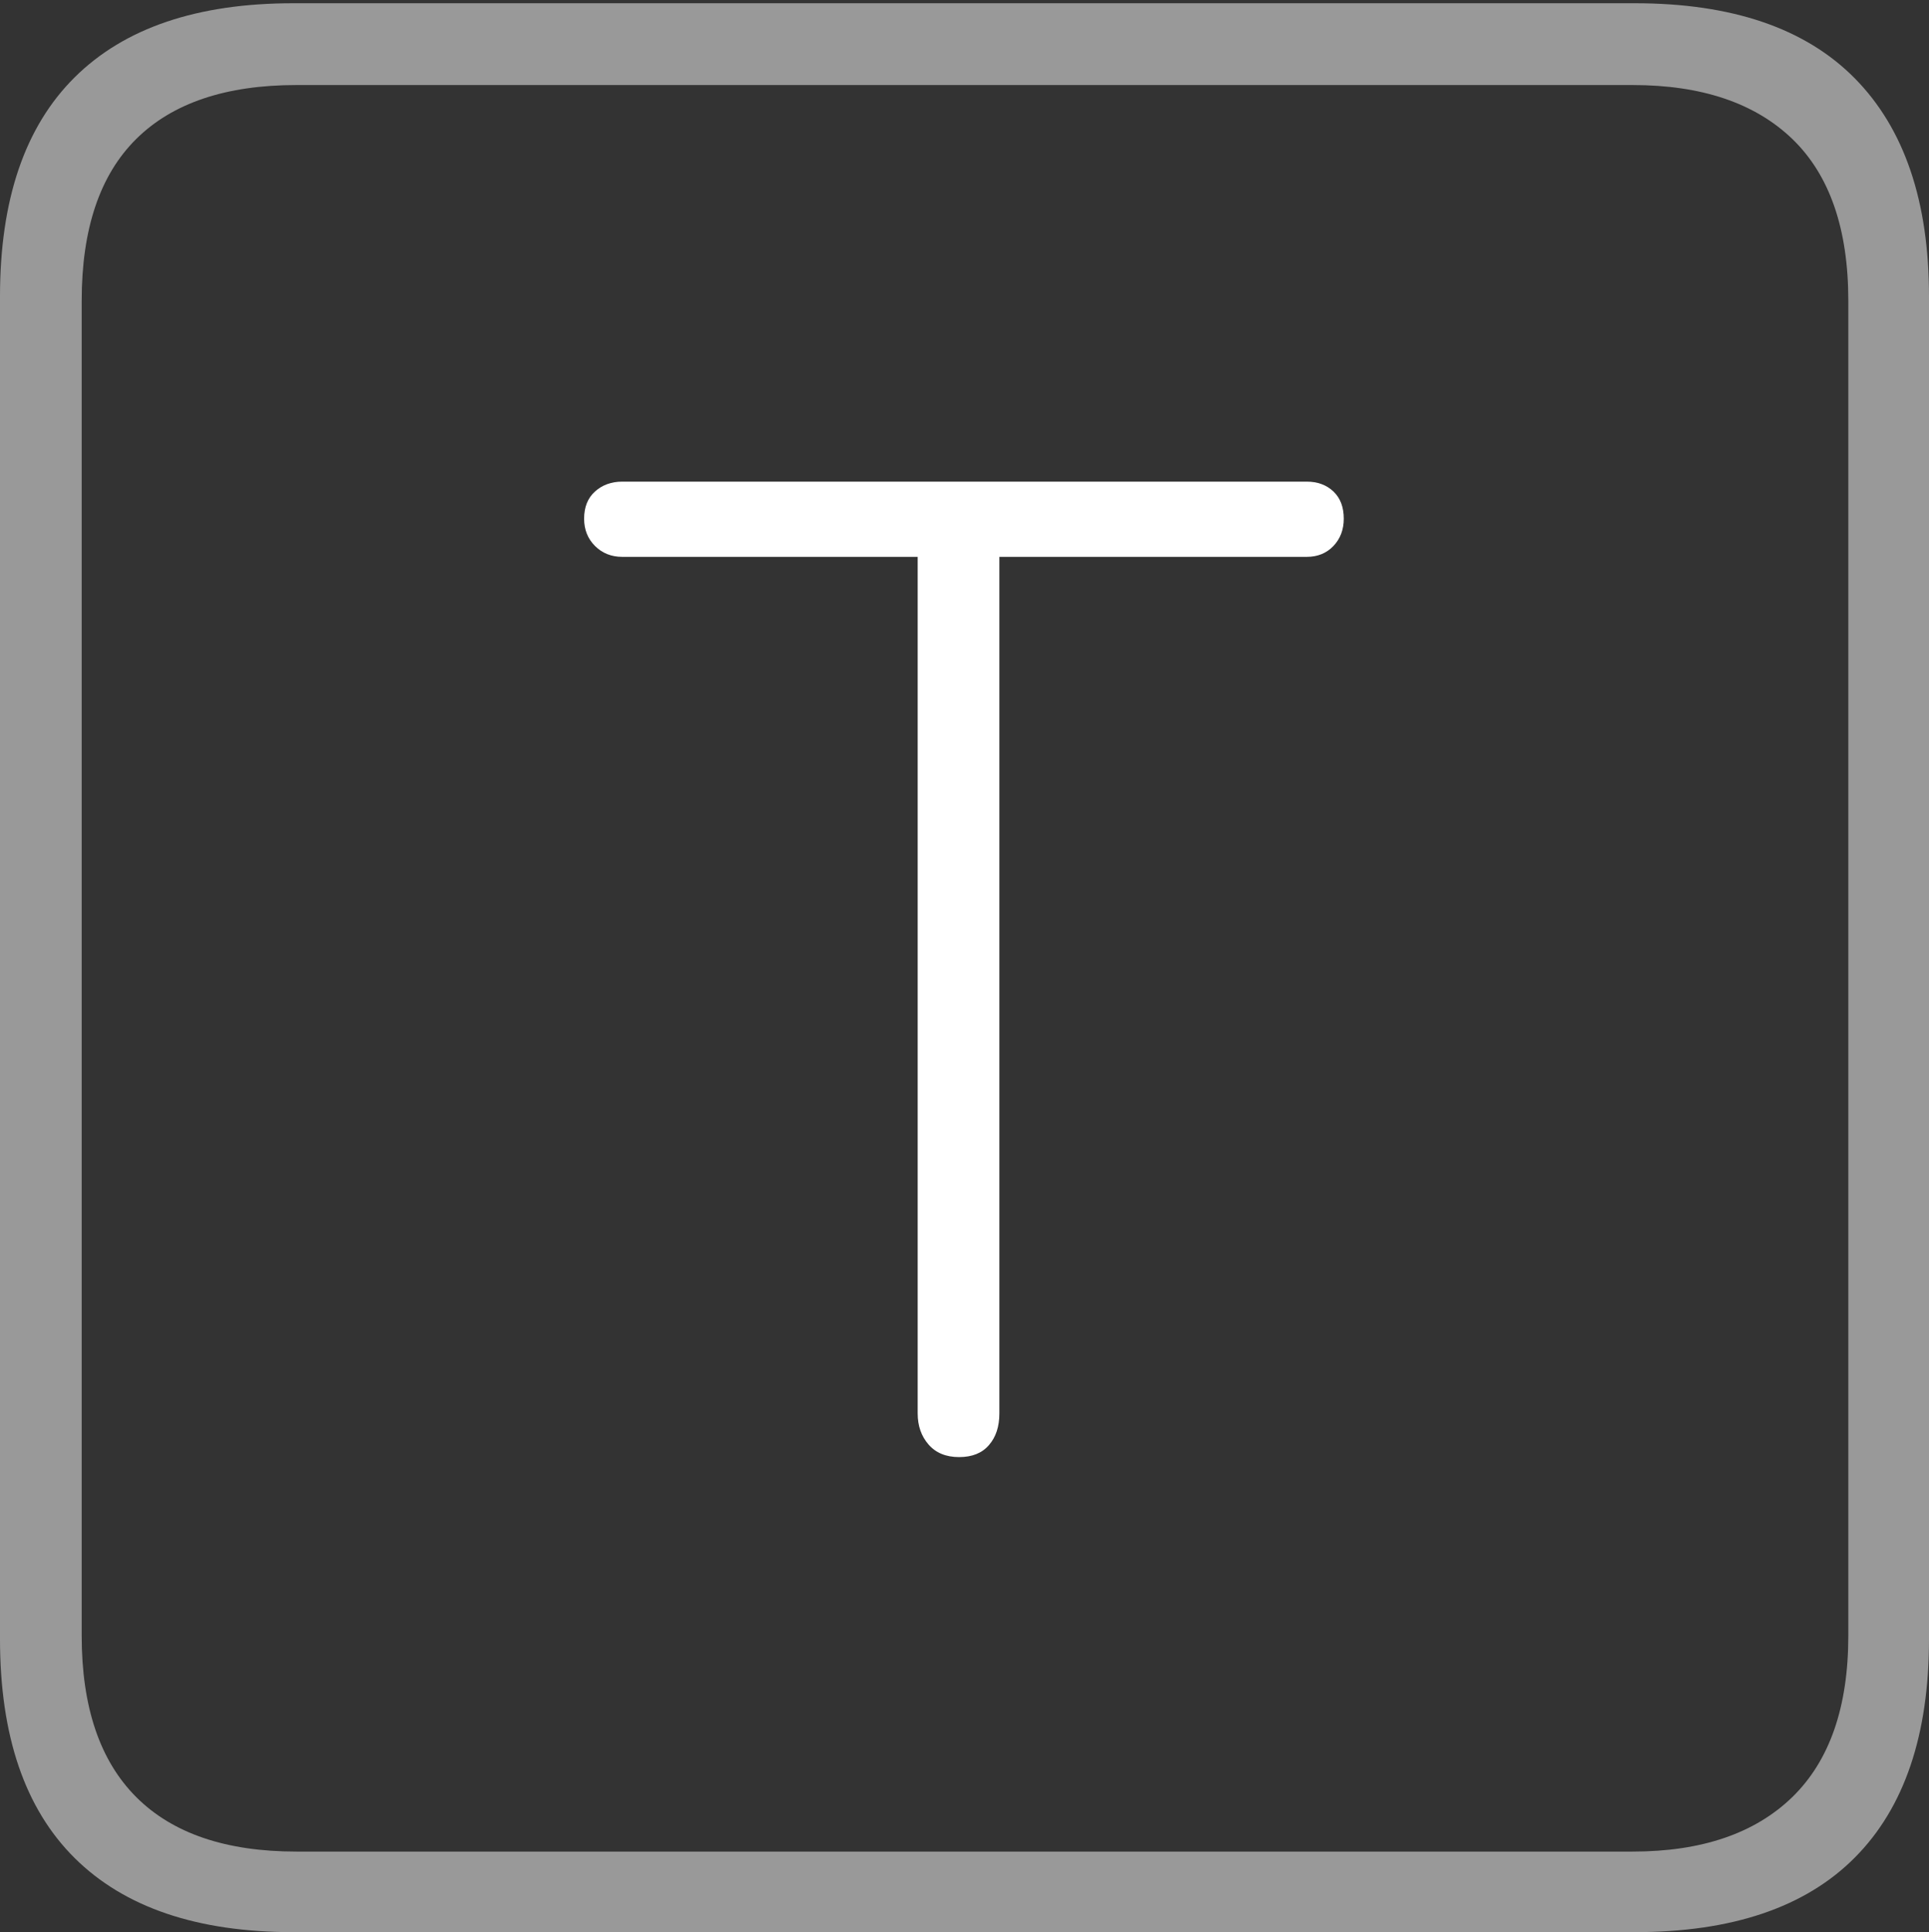 <?xml version="1.0" encoding="UTF-8"?>
<!--Generator: Apple Native CoreSVG 175-->
<!DOCTYPE svg
PUBLIC "-//W3C//DTD SVG 1.1//EN"
       "http://www.w3.org/Graphics/SVG/1.1/DTD/svg11.dtd">
<svg version="1.1" xmlns="http://www.w3.org/2000/svg" xmlns:xlink="http://www.w3.org/1999/xlink" width="17.285" height="17.314">
 <rect width="100%" height="100%" fill="#333333" stroke="none"/>
 <g>
  <rect height="17.314" opacity="0" width="17.285" x="0" y="0"/>
  <path d="M2.627 17.314L14.648 17.314Q15.957 17.314 16.621 16.645Q17.285 15.977 17.285 14.688L17.285 2.656Q17.285 1.377 16.621 0.703Q15.957 0.029 14.648 0.029L2.627 0.029Q1.338 0.029 0.669 0.693Q0 1.357 0 2.656L0 14.688Q0 15.986 0.669 16.65Q1.338 17.314 2.627 17.314ZM2.656 16.592Q1.709 16.592 1.221 16.104Q0.732 15.615 0.732 14.658L0.732 2.695Q0.732 1.729 1.221 1.245Q1.709 0.762 2.656 0.762L14.629 0.762Q15.557 0.762 16.06 1.245Q16.562 1.729 16.562 2.695L16.562 14.658Q16.562 15.615 16.06 16.104Q15.557 16.592 14.629 16.592Z" fill="rgba(255,255,255,0.5)"/>
  <path d="M8.594 13.057Q8.77 13.057 8.862 12.949Q8.955 12.842 8.955 12.666L8.955 4.99L11.709 4.99Q11.855 4.99 11.948 4.893Q12.041 4.795 12.041 4.648Q12.041 4.492 11.948 4.404Q11.855 4.316 11.709 4.316L5.576 4.316Q5.43 4.316 5.332 4.404Q5.234 4.492 5.234 4.648Q5.234 4.795 5.332 4.893Q5.43 4.99 5.576 4.99L8.223 4.99L8.223 12.666Q8.223 12.832 8.32 12.944Q8.418 13.057 8.594 13.057Z" fill="#ffffff"/>
 </g>
</svg>
